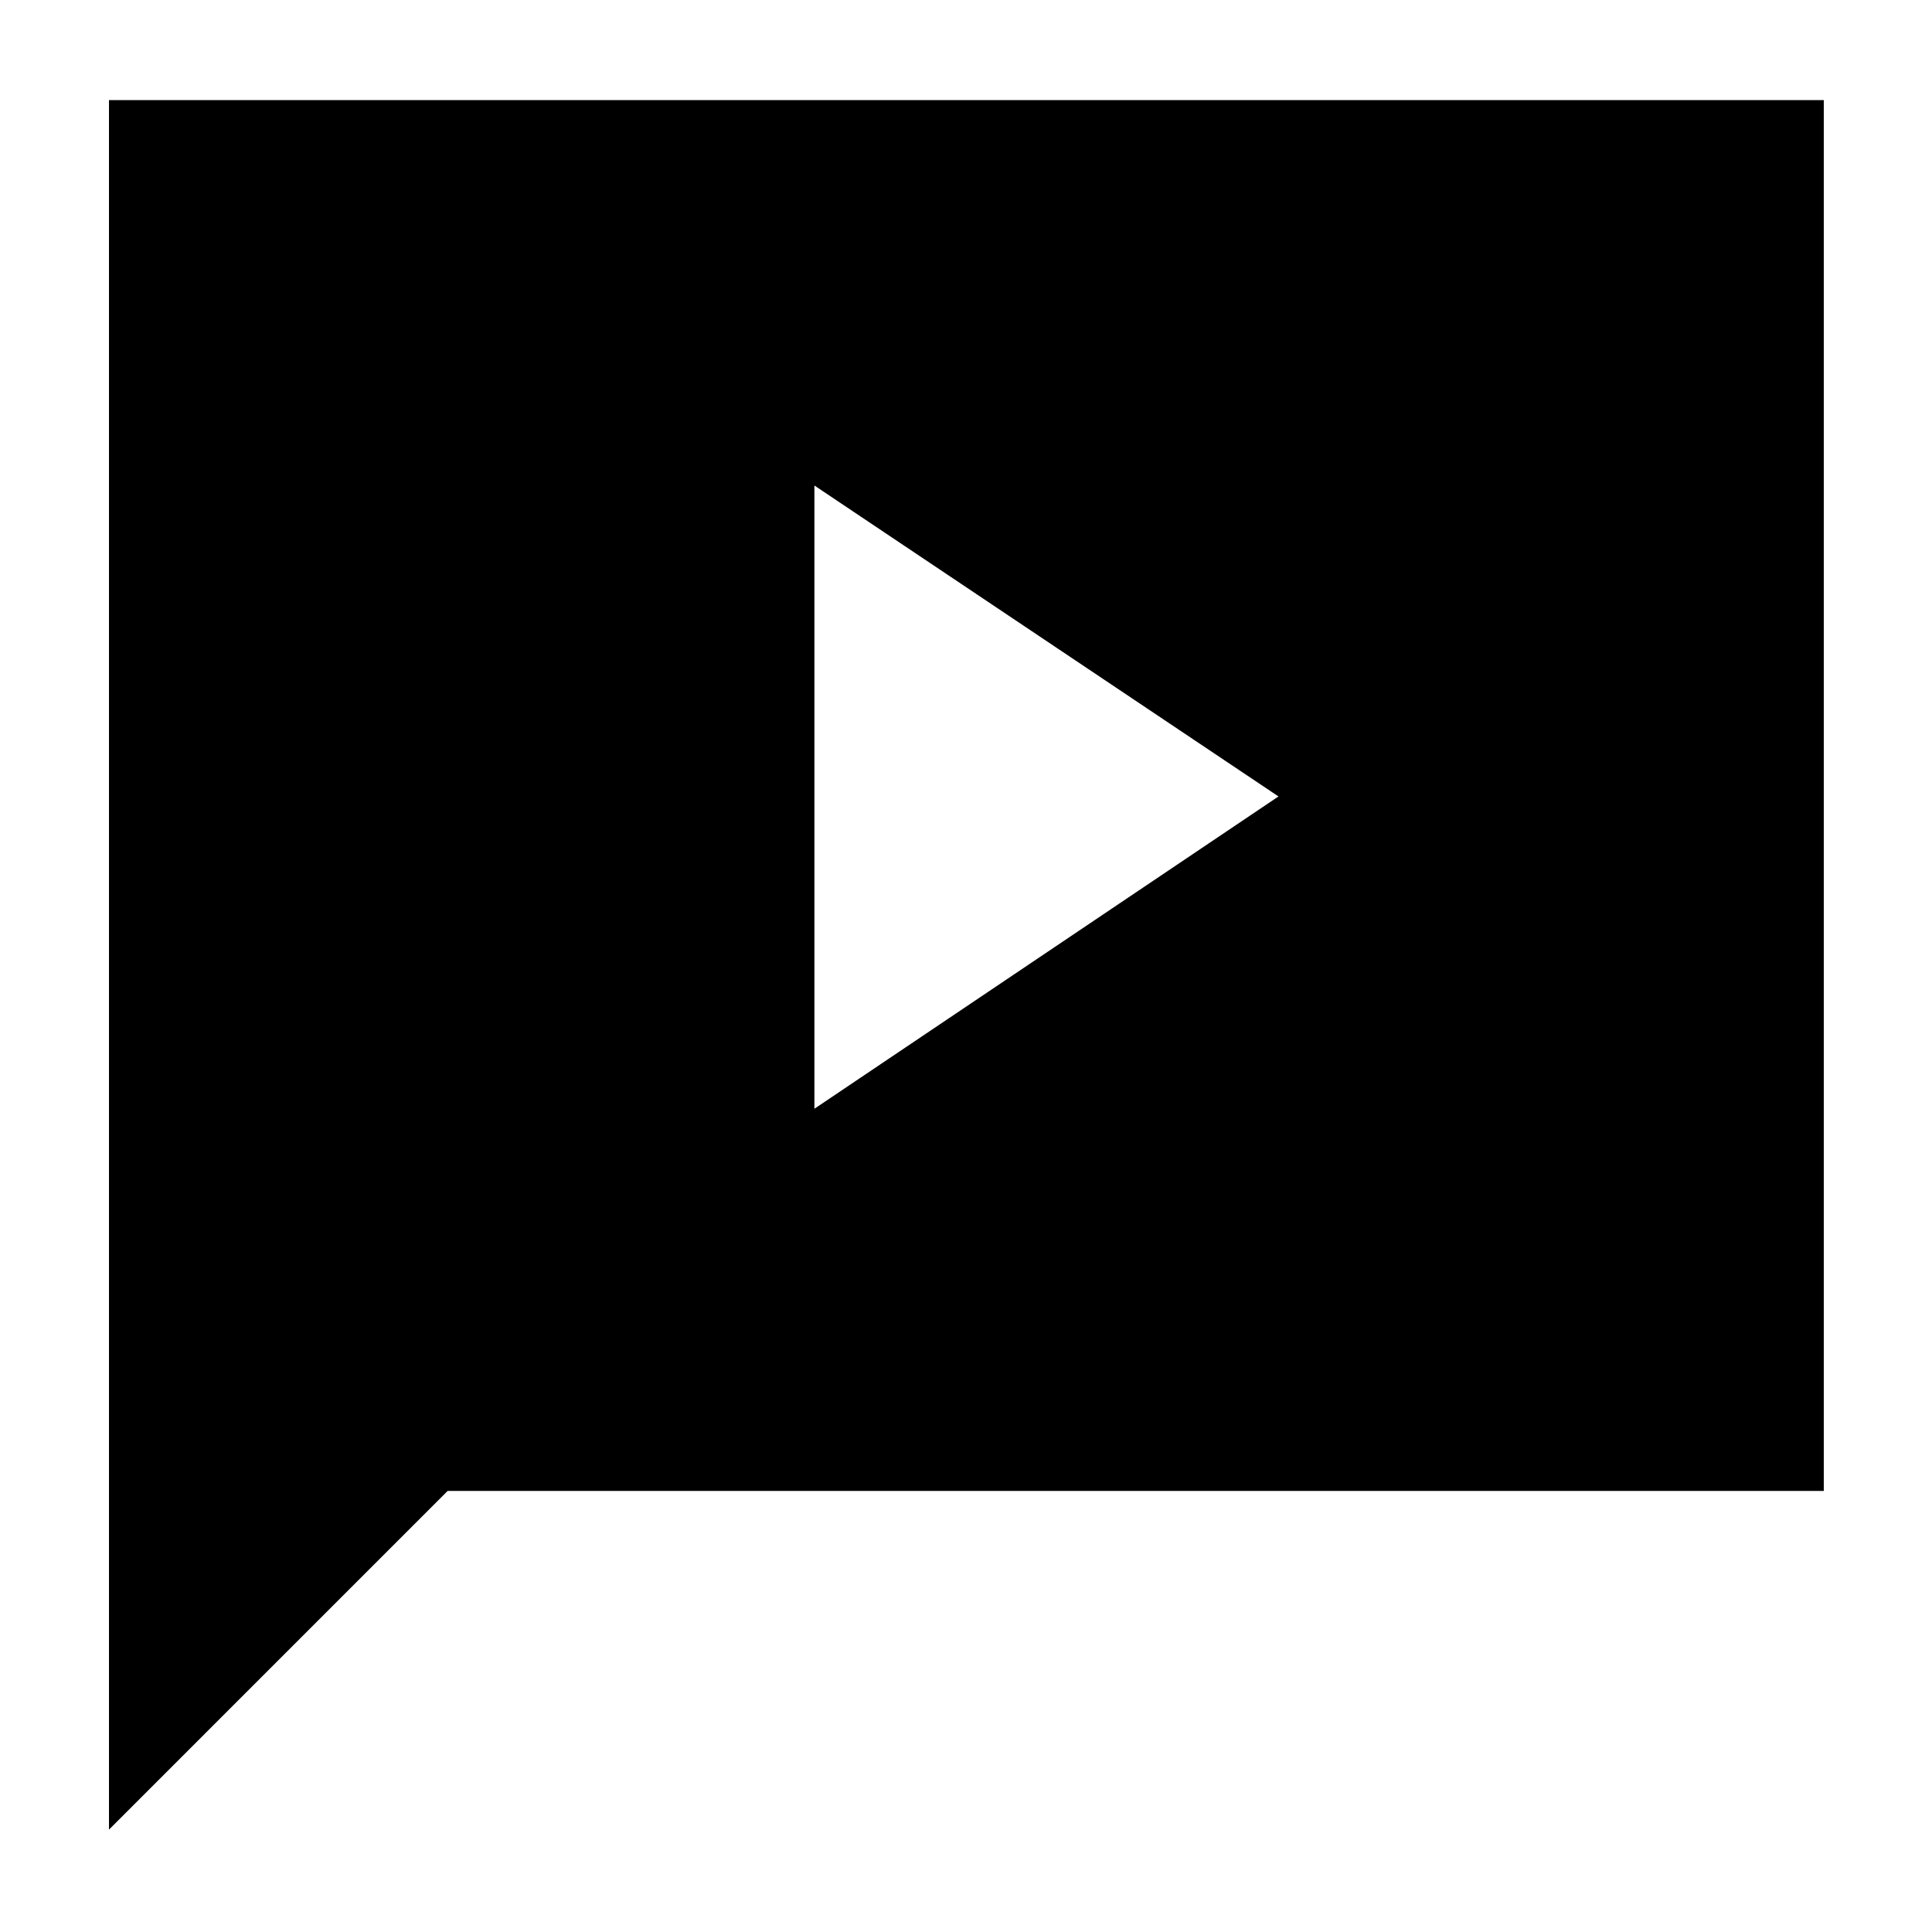 <svg xmlns="http://www.w3.org/2000/svg" height="40" viewBox="0 -960 960 960" width="40"><path d="m404.67-409.07 230.6-155.18-230.6-154.5v309.68ZM54.15-50.87v-859.4h852.08v691.11h-683.8L54.15-50.87Z"/></svg>